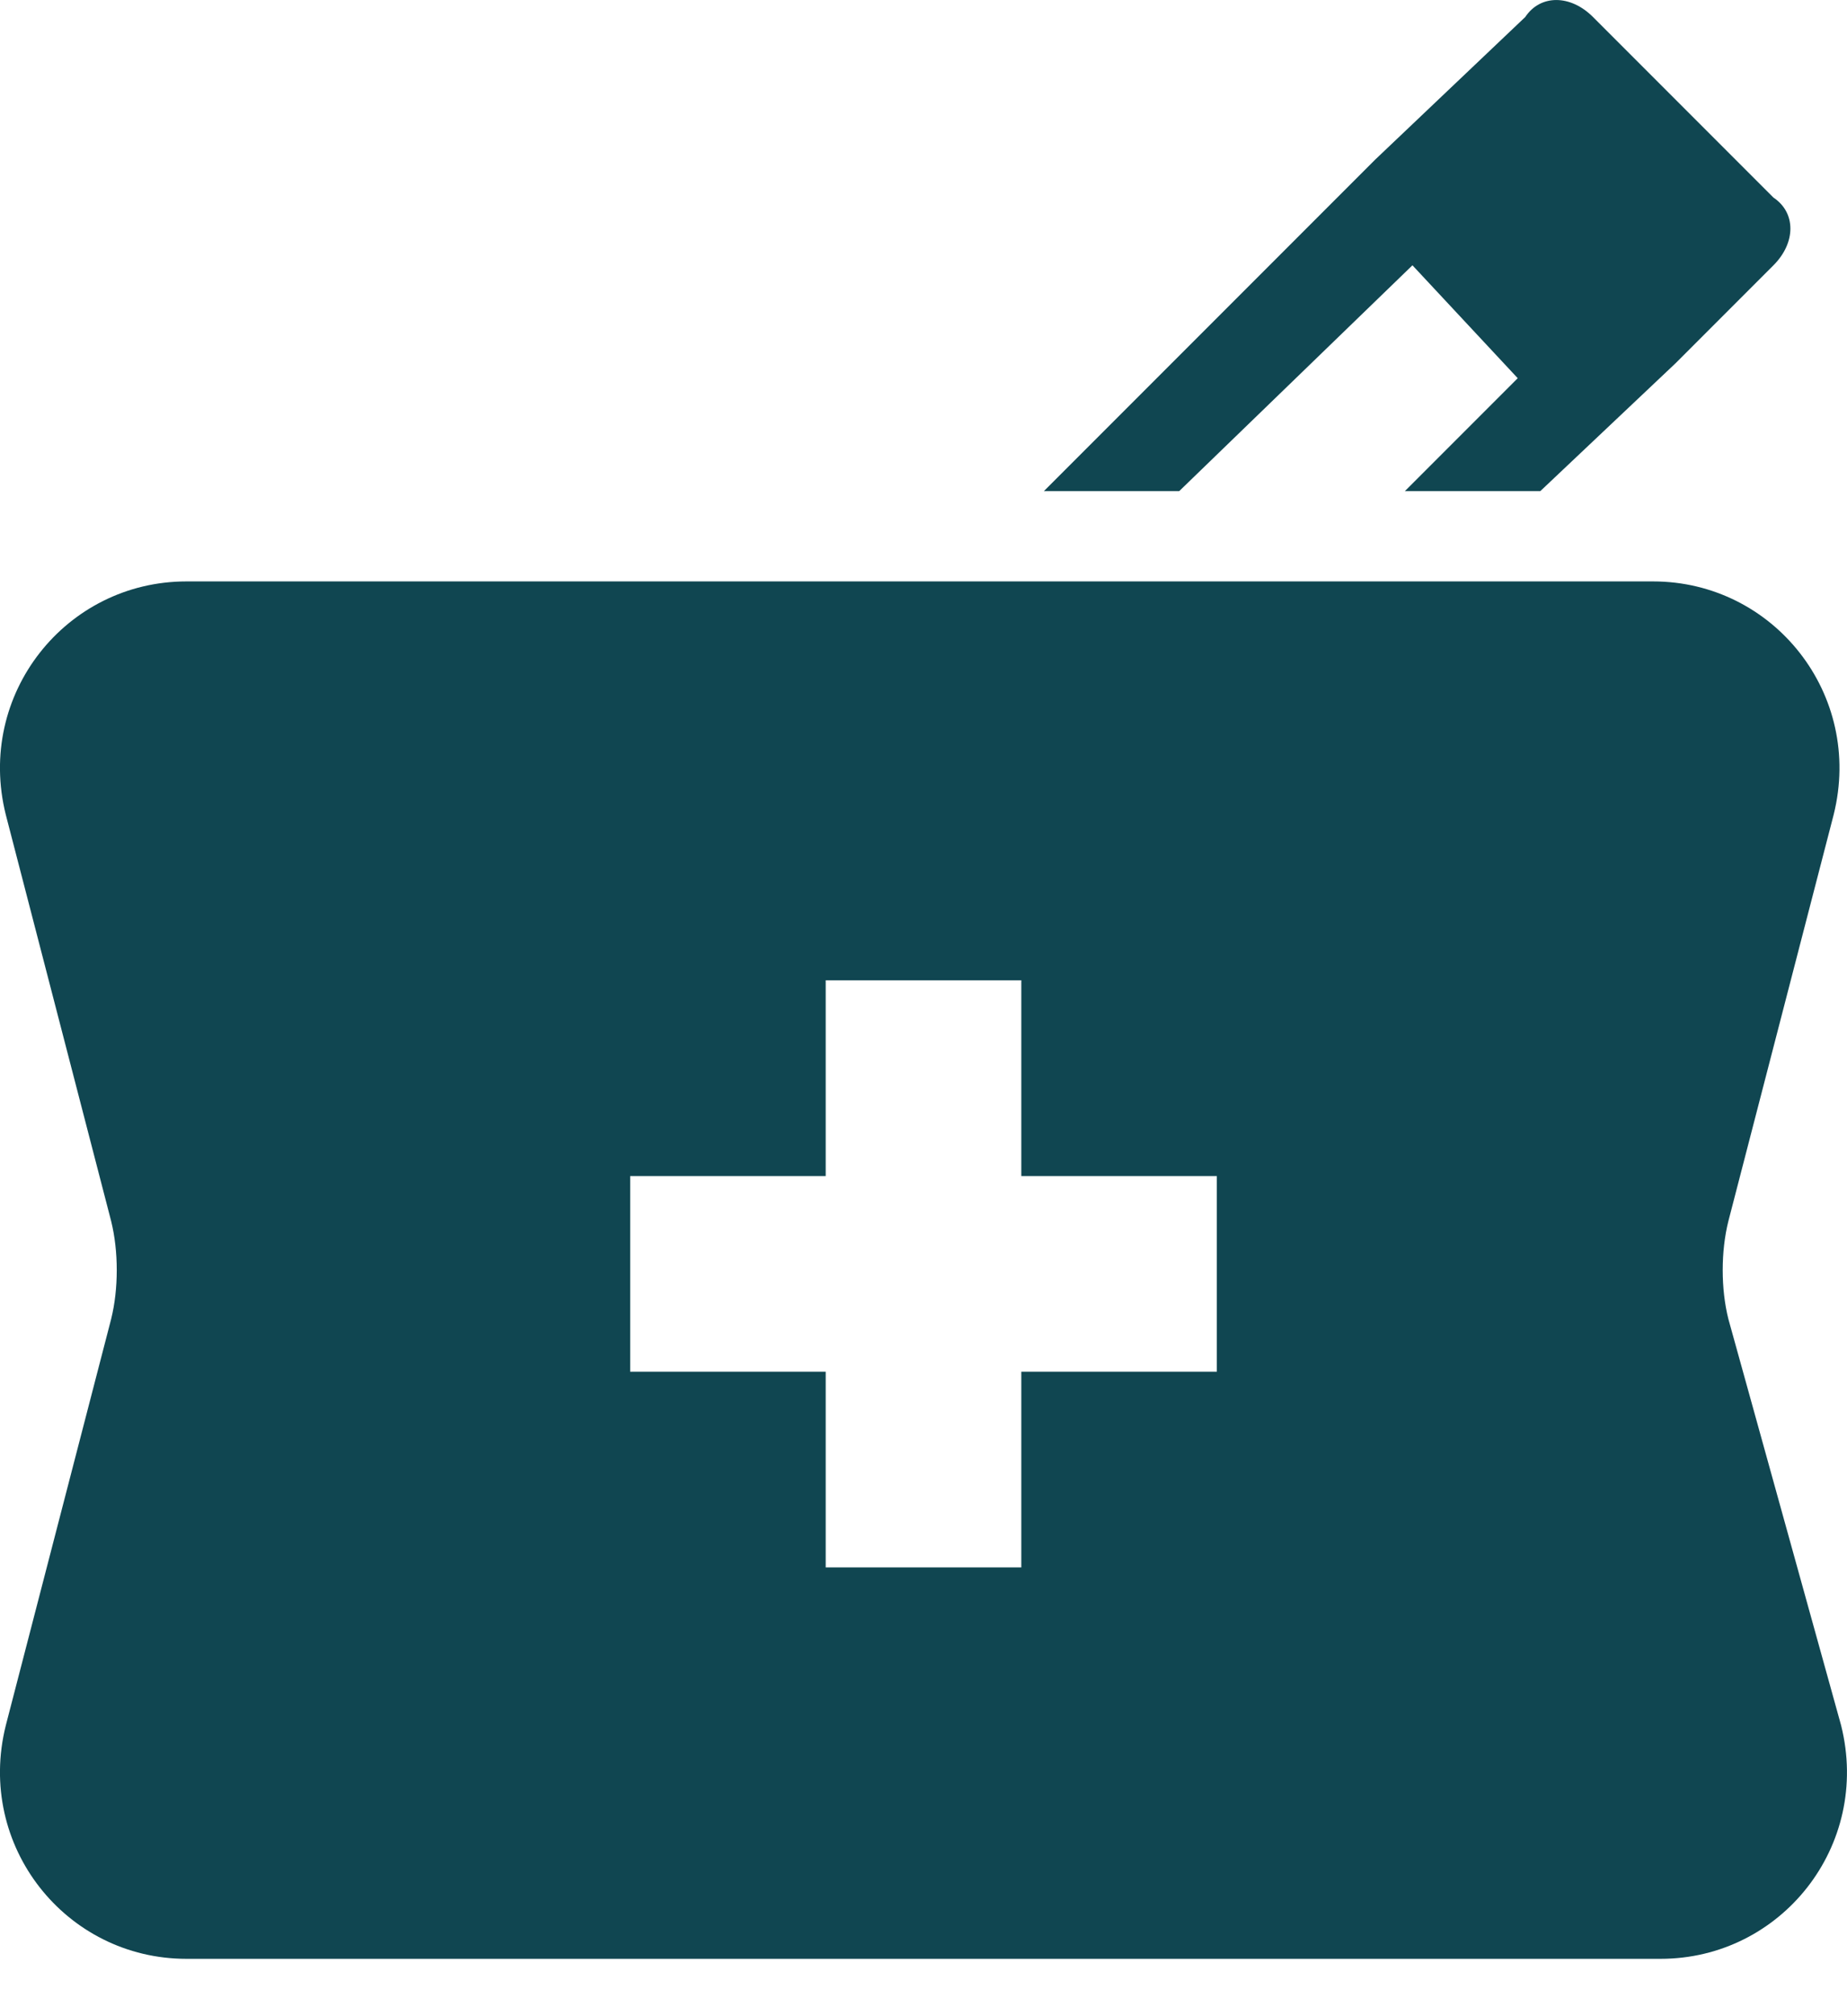 <svg width="22" height="24" viewBox="0 0 22 24" fill="none" xmlns="http://www.w3.org/2000/svg">
<path d="M20.587 15.701C20.497 15.343 20.497 14.895 20.587 14.536L21.841 9.698C22.199 8.265 21.124 6.921 19.691 6.921H2.22C0.786 6.921 -0.289 8.265 0.069 9.698L1.324 14.536C1.413 14.895 1.413 15.343 1.324 15.701L0.069 20.539C-0.289 21.973 0.786 23.317 2.22 23.317H19.78C21.214 23.317 22.289 21.973 21.93 20.539L20.587 15.701ZM14.494 16.328H12.165V18.658H9.835V16.328H7.506V13.999H9.835V11.669H12.165V13.999H14.494V16.328Z" fill="#104651"/>
<path d="M16.824 3.158L18.078 4.502L16.734 5.846H18.347L19.959 4.323L21.124 3.158C21.393 2.889 21.393 2.531 21.124 2.352L18.974 0.202C18.705 -0.067 18.347 -0.067 18.168 0.202L16.376 1.904L12.434 5.846H14.046L16.824 3.158Z" fill="#104651"/>
</svg>
